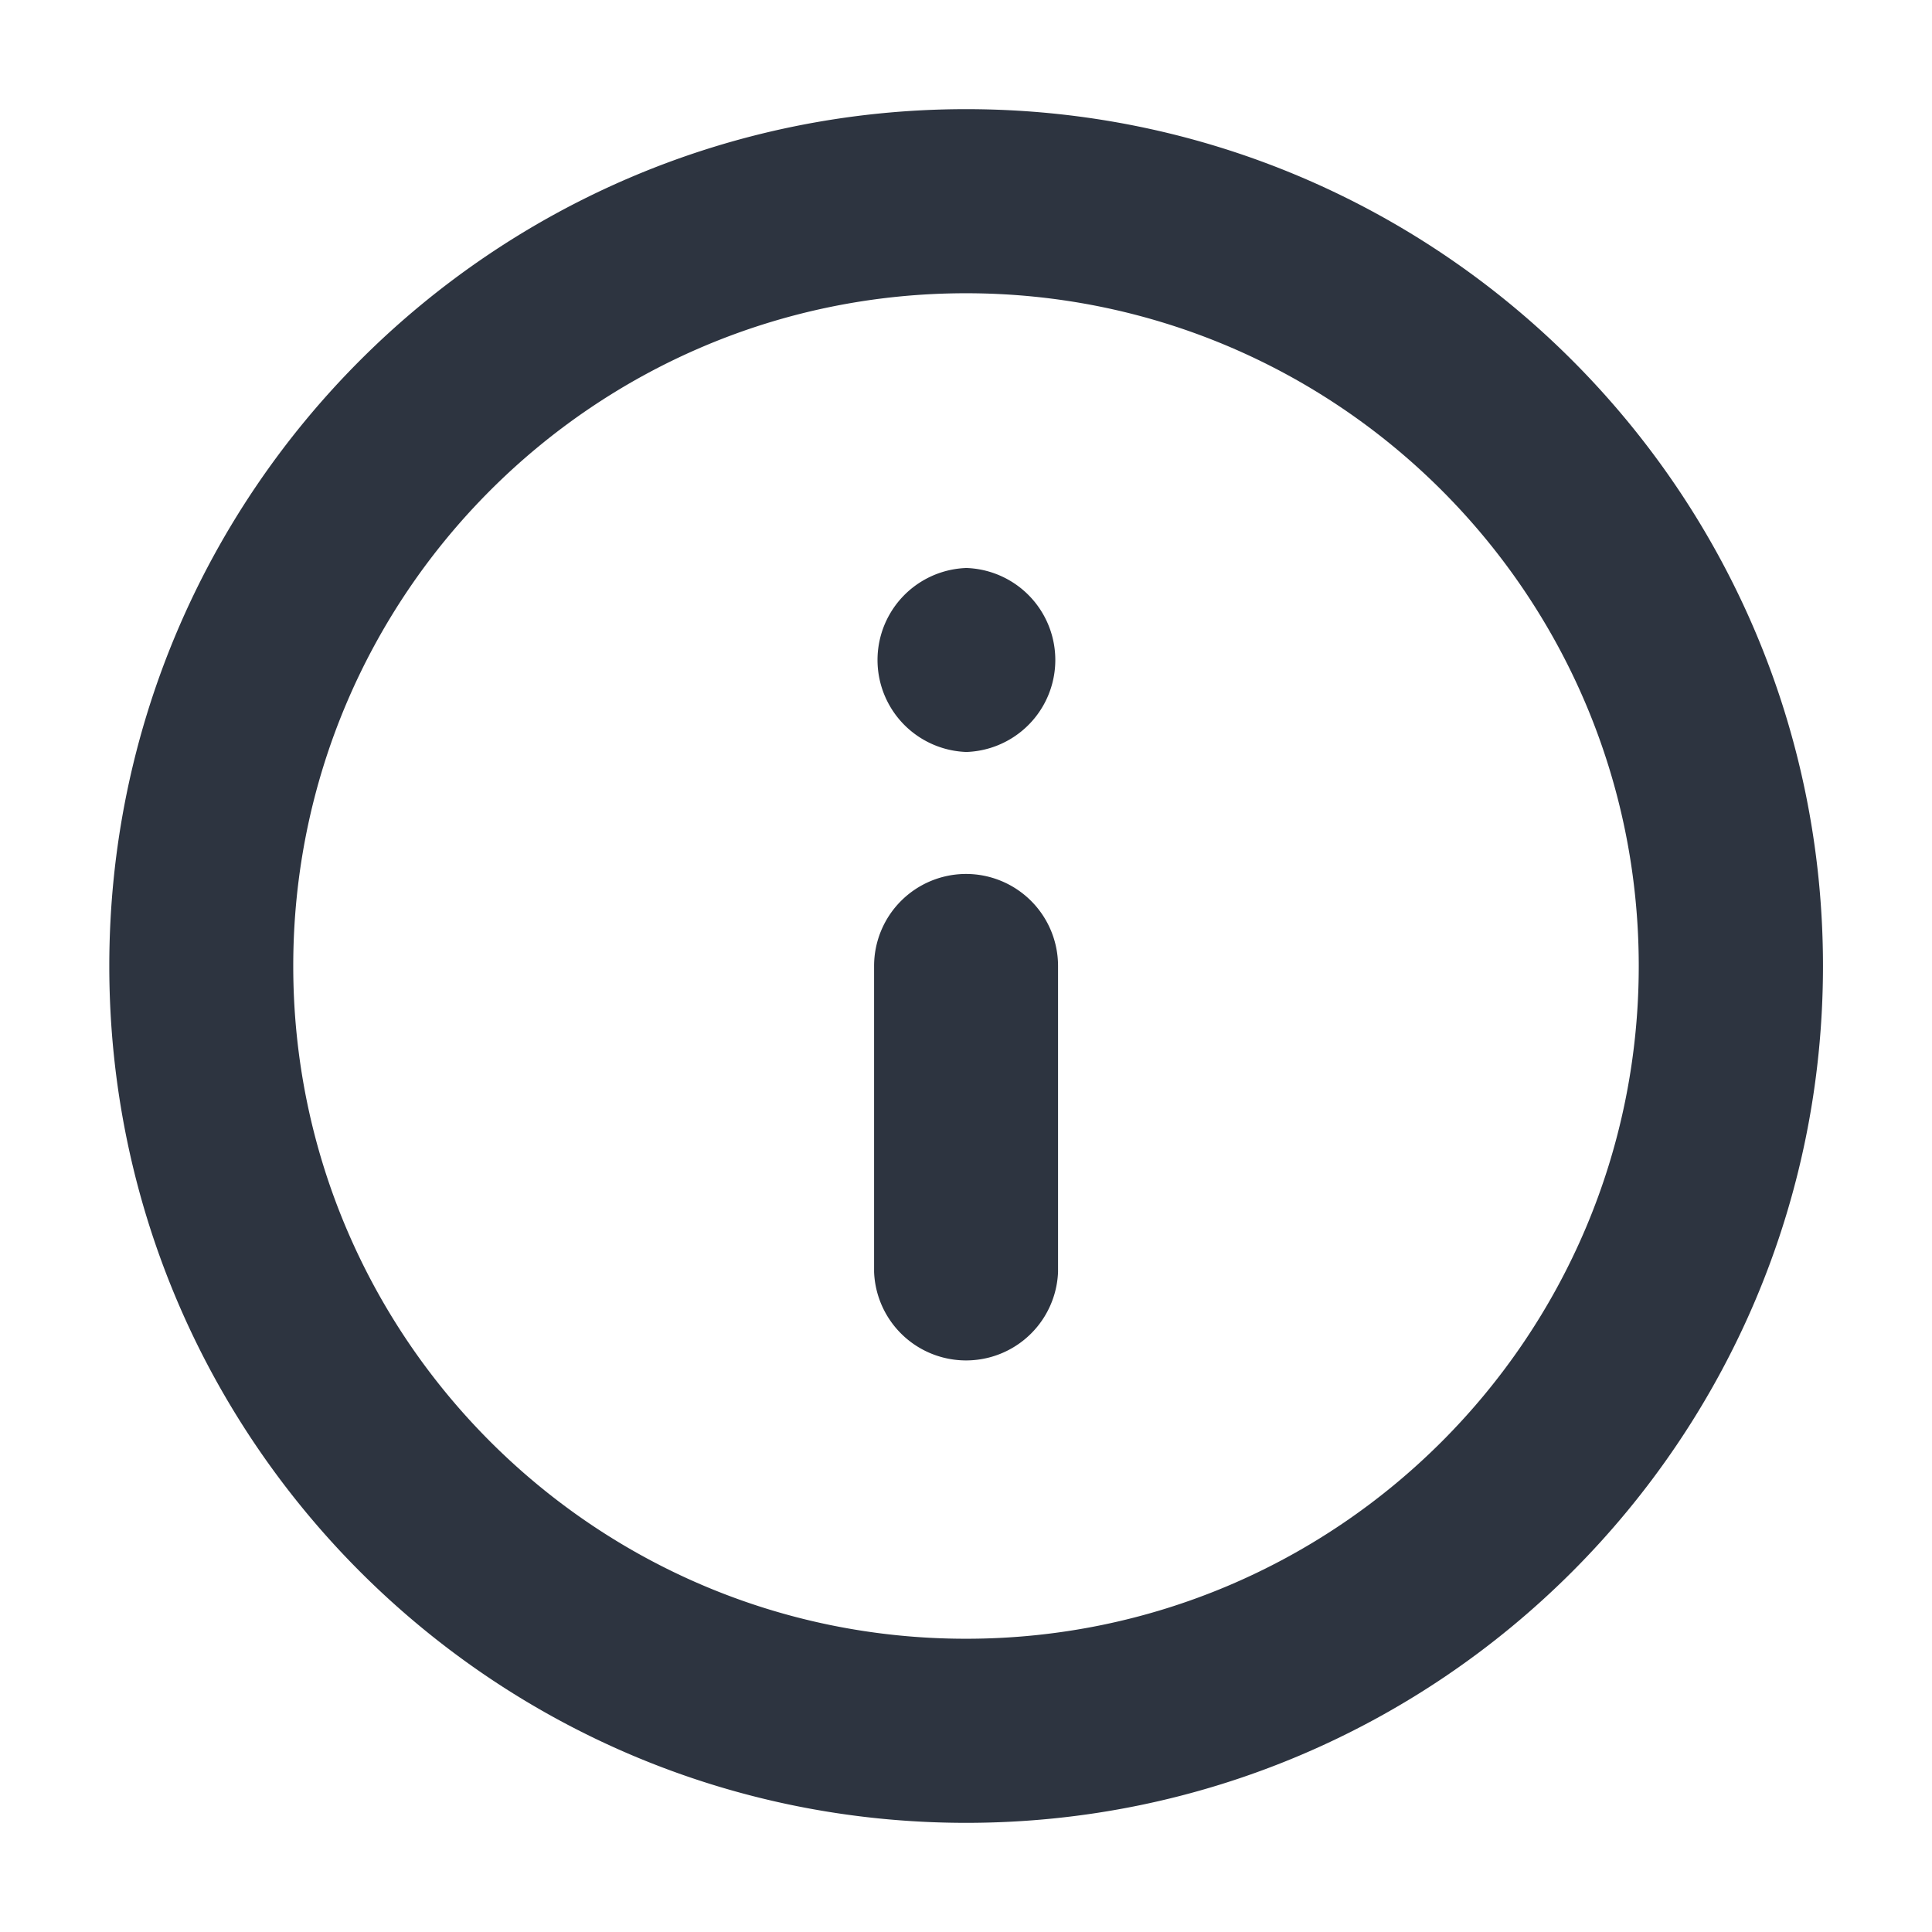 <svg xmlns="http://www.w3.org/2000/svg" width="14" height="14" fill="none"><g clip-path="url(#a)"><path fill="#2D3440" fill-rule="evenodd" d="M7 2.125c-2.692 0-4.875 2.183-4.875 4.875 0 2.692 2.183 4.875 4.875 4.875 2.692 0 4.875-2.183 4.875-4.875 0-2.692-2.183-4.875-4.875-4.875ZM.792 7c0-3.429 2.78-6.209 6.209-6.209 3.429 0 6.209 2.78 6.209 6.209 0 3.429-2.78 6.209-6.209 6.209-3.429 0-6.209-2.78-6.209-6.209Zm6.208-.667a.667.667 0 0 1 .667.667v2.217a.667.667 0 0 1-1.333 0V7A.667.667 0 0 1 7 6.333Zm0-2.217a.667.667 0 0 0 0 1.333h.006a.667.667 0 0 0 0-1.333H7Z" clip-rule="evenodd"/></g><defs><clipPath id="a"><path fill="#fff" d="M0 0h14v14H0z"/></clipPath></defs></svg>